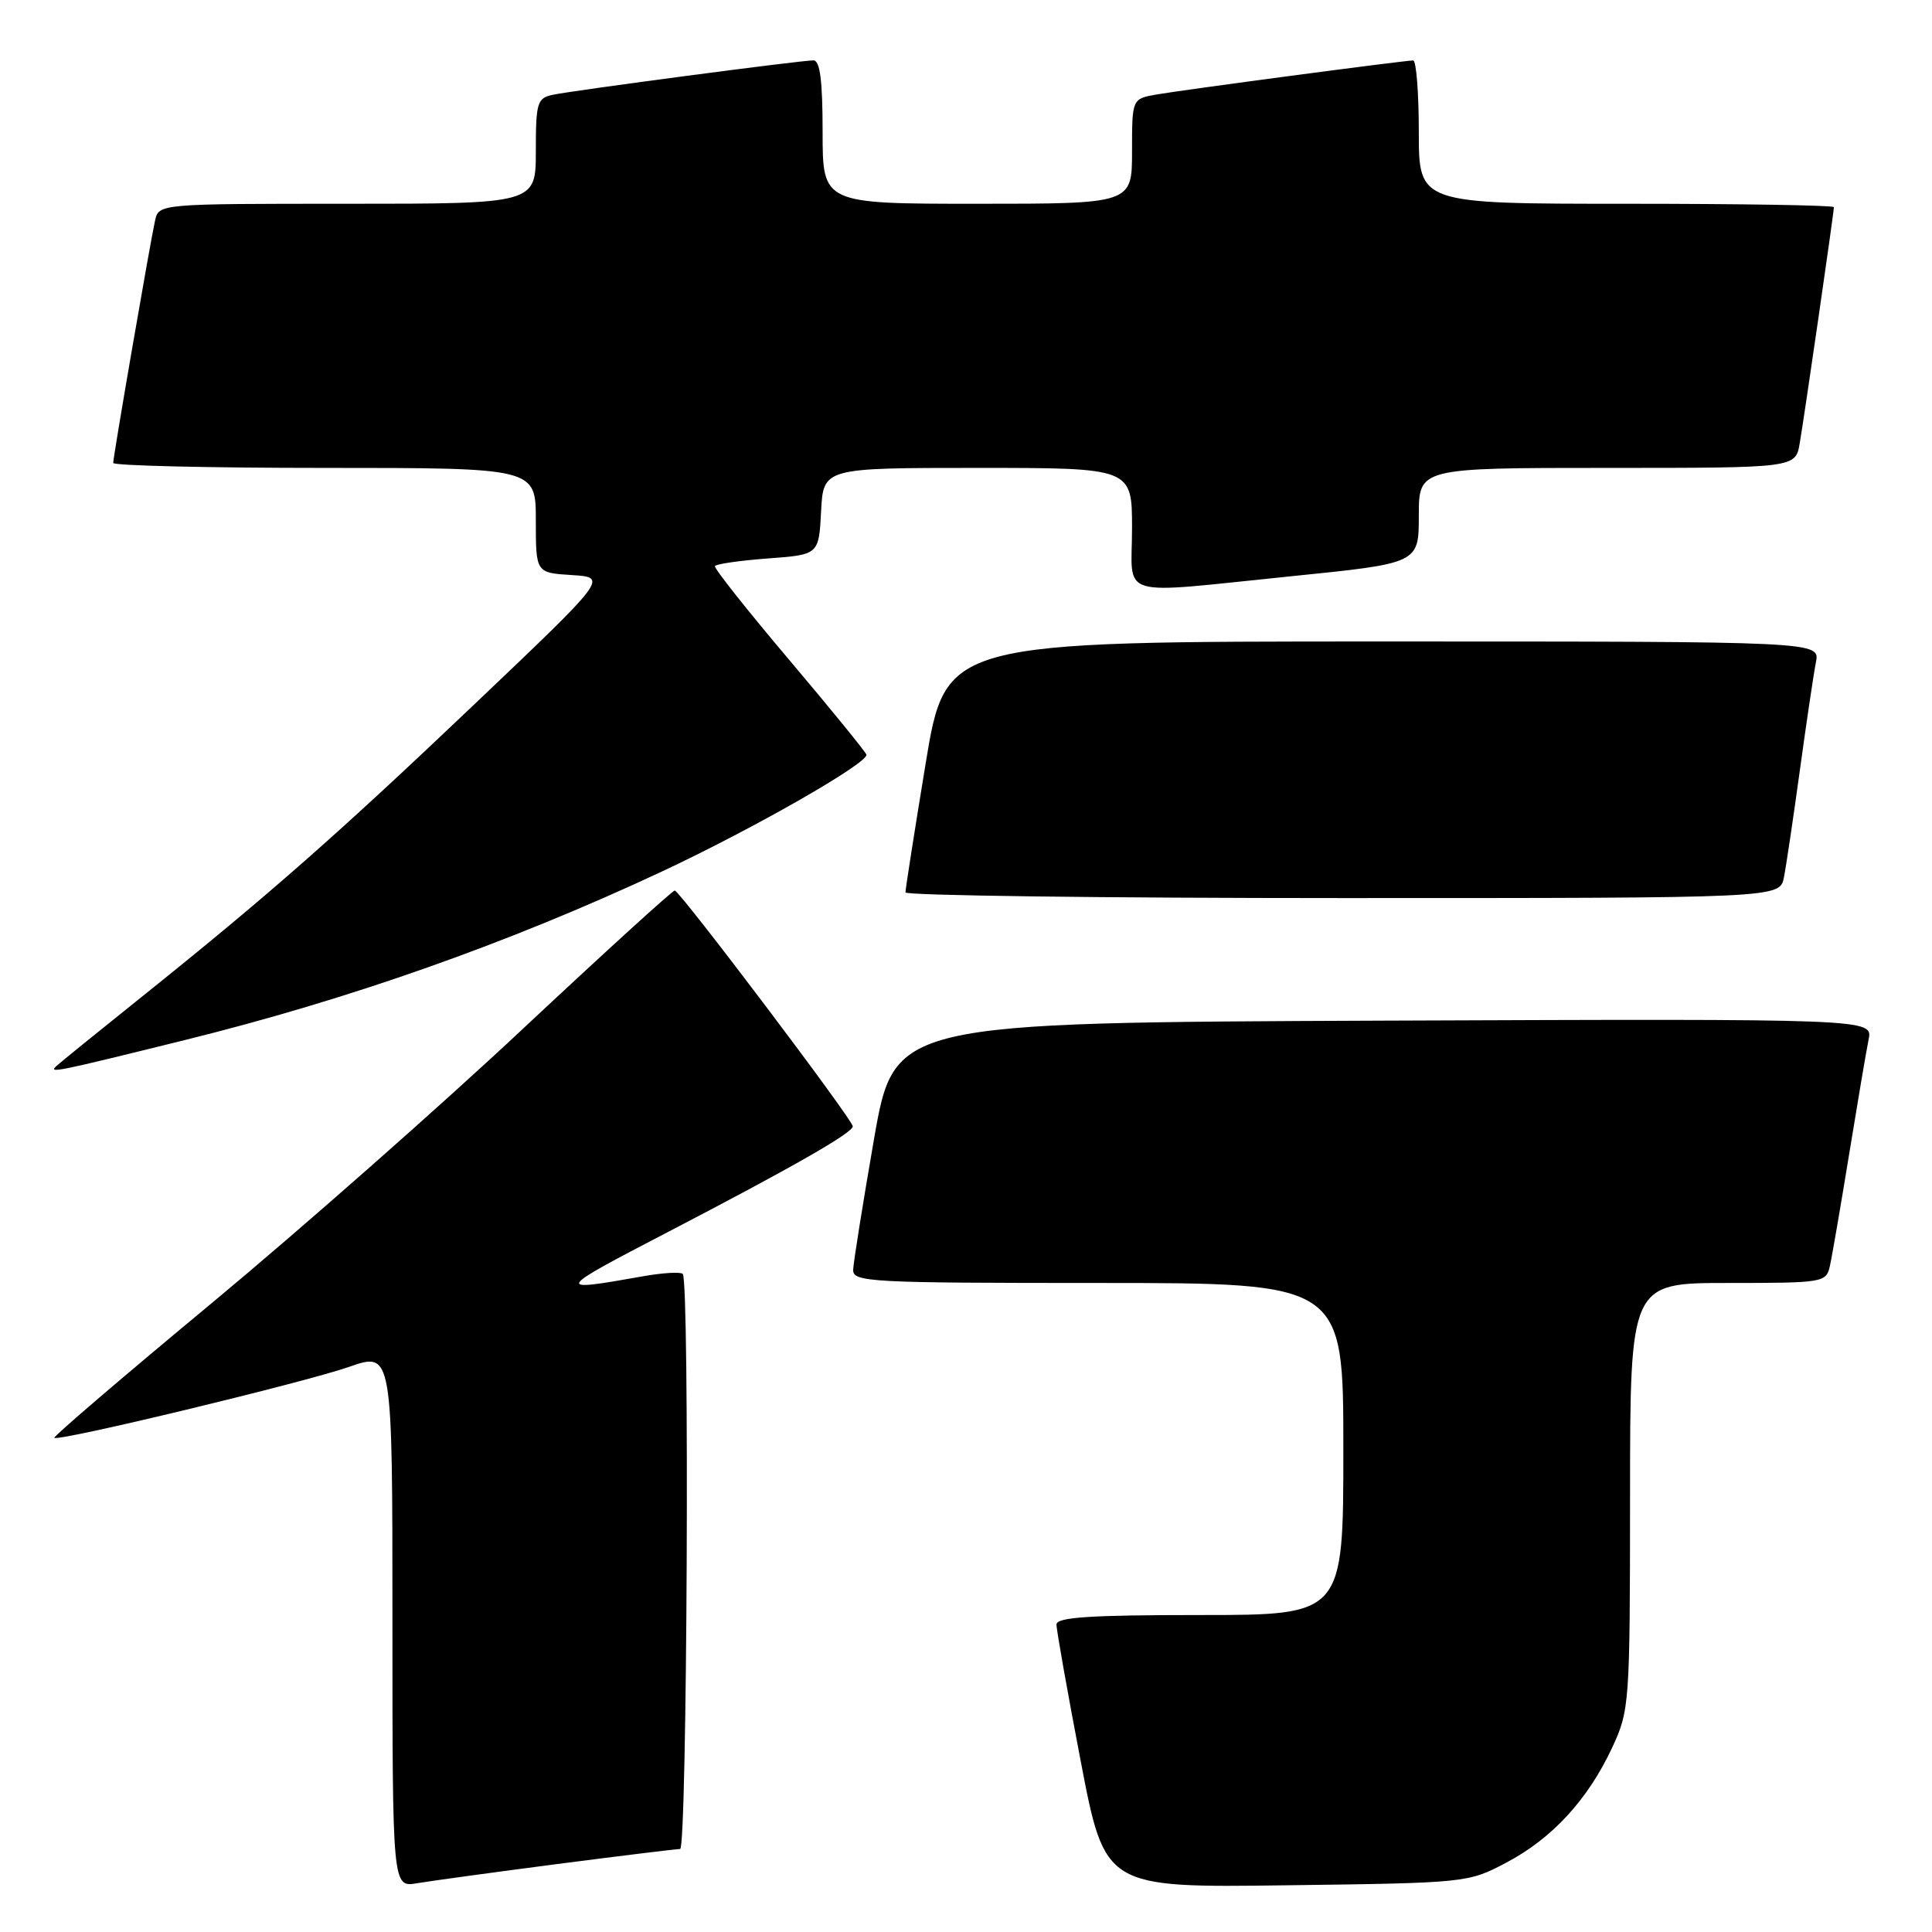 <?xml version="1.0" encoding="UTF-8" standalone="no"?>
<!DOCTYPE svg PUBLIC "-//W3C//DTD SVG 1.1//EN" "http://www.w3.org/Graphics/SVG/1.1/DTD/svg11.dtd" >
<svg xmlns="http://www.w3.org/2000/svg" xmlns:xlink="http://www.w3.org/1999/xlink" version="1.1" viewBox="0 0 256 256">
 <g >
 <path fill="currentColor"
d=" M 73.87 246.99 C 82.32 245.90 89.63 245.00 90.12 245.00 C 91.05 245.00 91.39 169.73 90.47 168.80 C 90.18 168.51 87.81 168.65 85.22 169.11 C 73.37 171.22 73.47 171.06 88.50 163.25 C 105.10 154.62 113.00 150.10 113.00 149.24 C 113.00 148.38 90.06 118.00 89.41 118.00 C 89.10 118.00 80.00 126.29 69.17 136.43 C 58.35 146.57 39.91 162.82 28.20 172.55 C 16.48 182.27 7.03 190.36 7.20 190.52 C 7.73 191.04 40.31 183.19 46.25 181.12 C 52.00 179.11 52.00 179.11 52.00 214.60 C 52.00 250.09 52.00 250.09 55.25 249.54 C 57.04 249.24 65.41 248.09 73.87 246.99 Z  M 199.59 246.81 C 205.68 243.60 210.41 238.45 213.62 231.57 C 215.92 226.62 215.98 225.82 215.99 198.25 C 216.00 170.00 216.00 170.00 228.98 170.00 C 241.63 170.00 241.98 169.94 242.47 167.75 C 242.75 166.51 243.89 159.88 245.01 153.00 C 246.13 146.12 247.29 139.26 247.60 137.74 C 248.16 134.99 248.16 134.99 183.33 135.24 C 118.50 135.50 118.50 135.50 115.80 151.00 C 114.32 159.53 113.08 167.29 113.05 168.25 C 113.00 169.88 115.19 170.00 145.50 170.00 C 178.00 170.00 178.00 170.00 178.00 192.00 C 178.00 214.00 178.00 214.00 159.00 214.00 C 144.47 214.00 140.00 214.29 139.99 215.25 C 139.98 215.94 141.42 224.07 143.19 233.31 C 146.41 250.13 146.41 250.13 170.46 249.81 C 194.34 249.50 194.53 249.48 199.59 246.81 Z  M 24.50 137.81 C 46.27 132.43 67.38 124.98 87.56 115.55 C 99.80 109.83 115.19 101.03 114.80 99.98 C 114.63 99.54 110.00 93.85 104.50 87.35 C 99.00 80.85 94.61 75.30 94.73 75.02 C 94.86 74.73 98.01 74.28 101.73 74.00 C 108.50 73.50 108.50 73.50 108.80 67.75 C 109.10 62.00 109.10 62.00 129.55 62.00 C 150.00 62.00 150.00 62.00 150.00 70.00 C 150.00 79.47 147.56 78.74 171.25 76.34 C 188.00 74.64 188.00 74.64 188.00 68.32 C 188.00 62.00 188.00 62.00 212.95 62.00 C 237.91 62.00 237.91 62.00 238.47 58.75 C 239.09 55.16 243.00 28.15 243.00 27.45 C 243.00 27.20 230.62 27.00 215.50 27.00 C 188.00 27.00 188.00 27.00 188.00 17.50 C 188.00 12.28 187.66 8.00 187.25 8.01 C 186.04 8.02 156.81 11.90 153.25 12.52 C 150.00 13.09 150.00 13.09 150.00 20.05 C 150.00 27.00 150.00 27.00 129.50 27.00 C 109.00 27.00 109.00 27.00 109.00 17.50 C 109.00 10.67 108.66 8.00 107.78 8.00 C 106.10 8.00 76.04 11.97 73.25 12.56 C 71.18 13.00 71.00 13.59 71.00 20.02 C 71.00 27.00 71.00 27.00 46.02 27.00 C 21.04 27.00 21.04 27.00 20.54 29.25 C 19.87 32.29 15.00 60.50 15.00 61.34 C 15.00 61.70 27.60 62.00 43.00 62.00 C 71.00 62.00 71.00 62.00 71.00 68.95 C 71.00 75.90 71.00 75.90 75.77 76.20 C 80.55 76.50 80.55 76.50 63.02 93.17 C 44.67 110.63 35.48 118.71 18.64 132.20 C 13.06 136.67 8.05 140.73 7.50 141.23 C 6.37 142.26 7.20 142.09 24.50 137.81 Z  M 236.38 116.25 C 236.68 114.74 237.63 108.33 238.50 102.00 C 239.37 95.67 240.32 89.26 240.62 87.75 C 241.16 85.00 241.16 85.00 183.23 85.00 C 125.31 85.00 125.31 85.00 122.64 101.25 C 121.17 110.19 119.97 117.84 119.98 118.25 C 119.99 118.66 146.06 119.00 177.92 119.00 C 235.84 119.00 235.84 119.00 236.38 116.25 Z "/>
</g>
</svg>